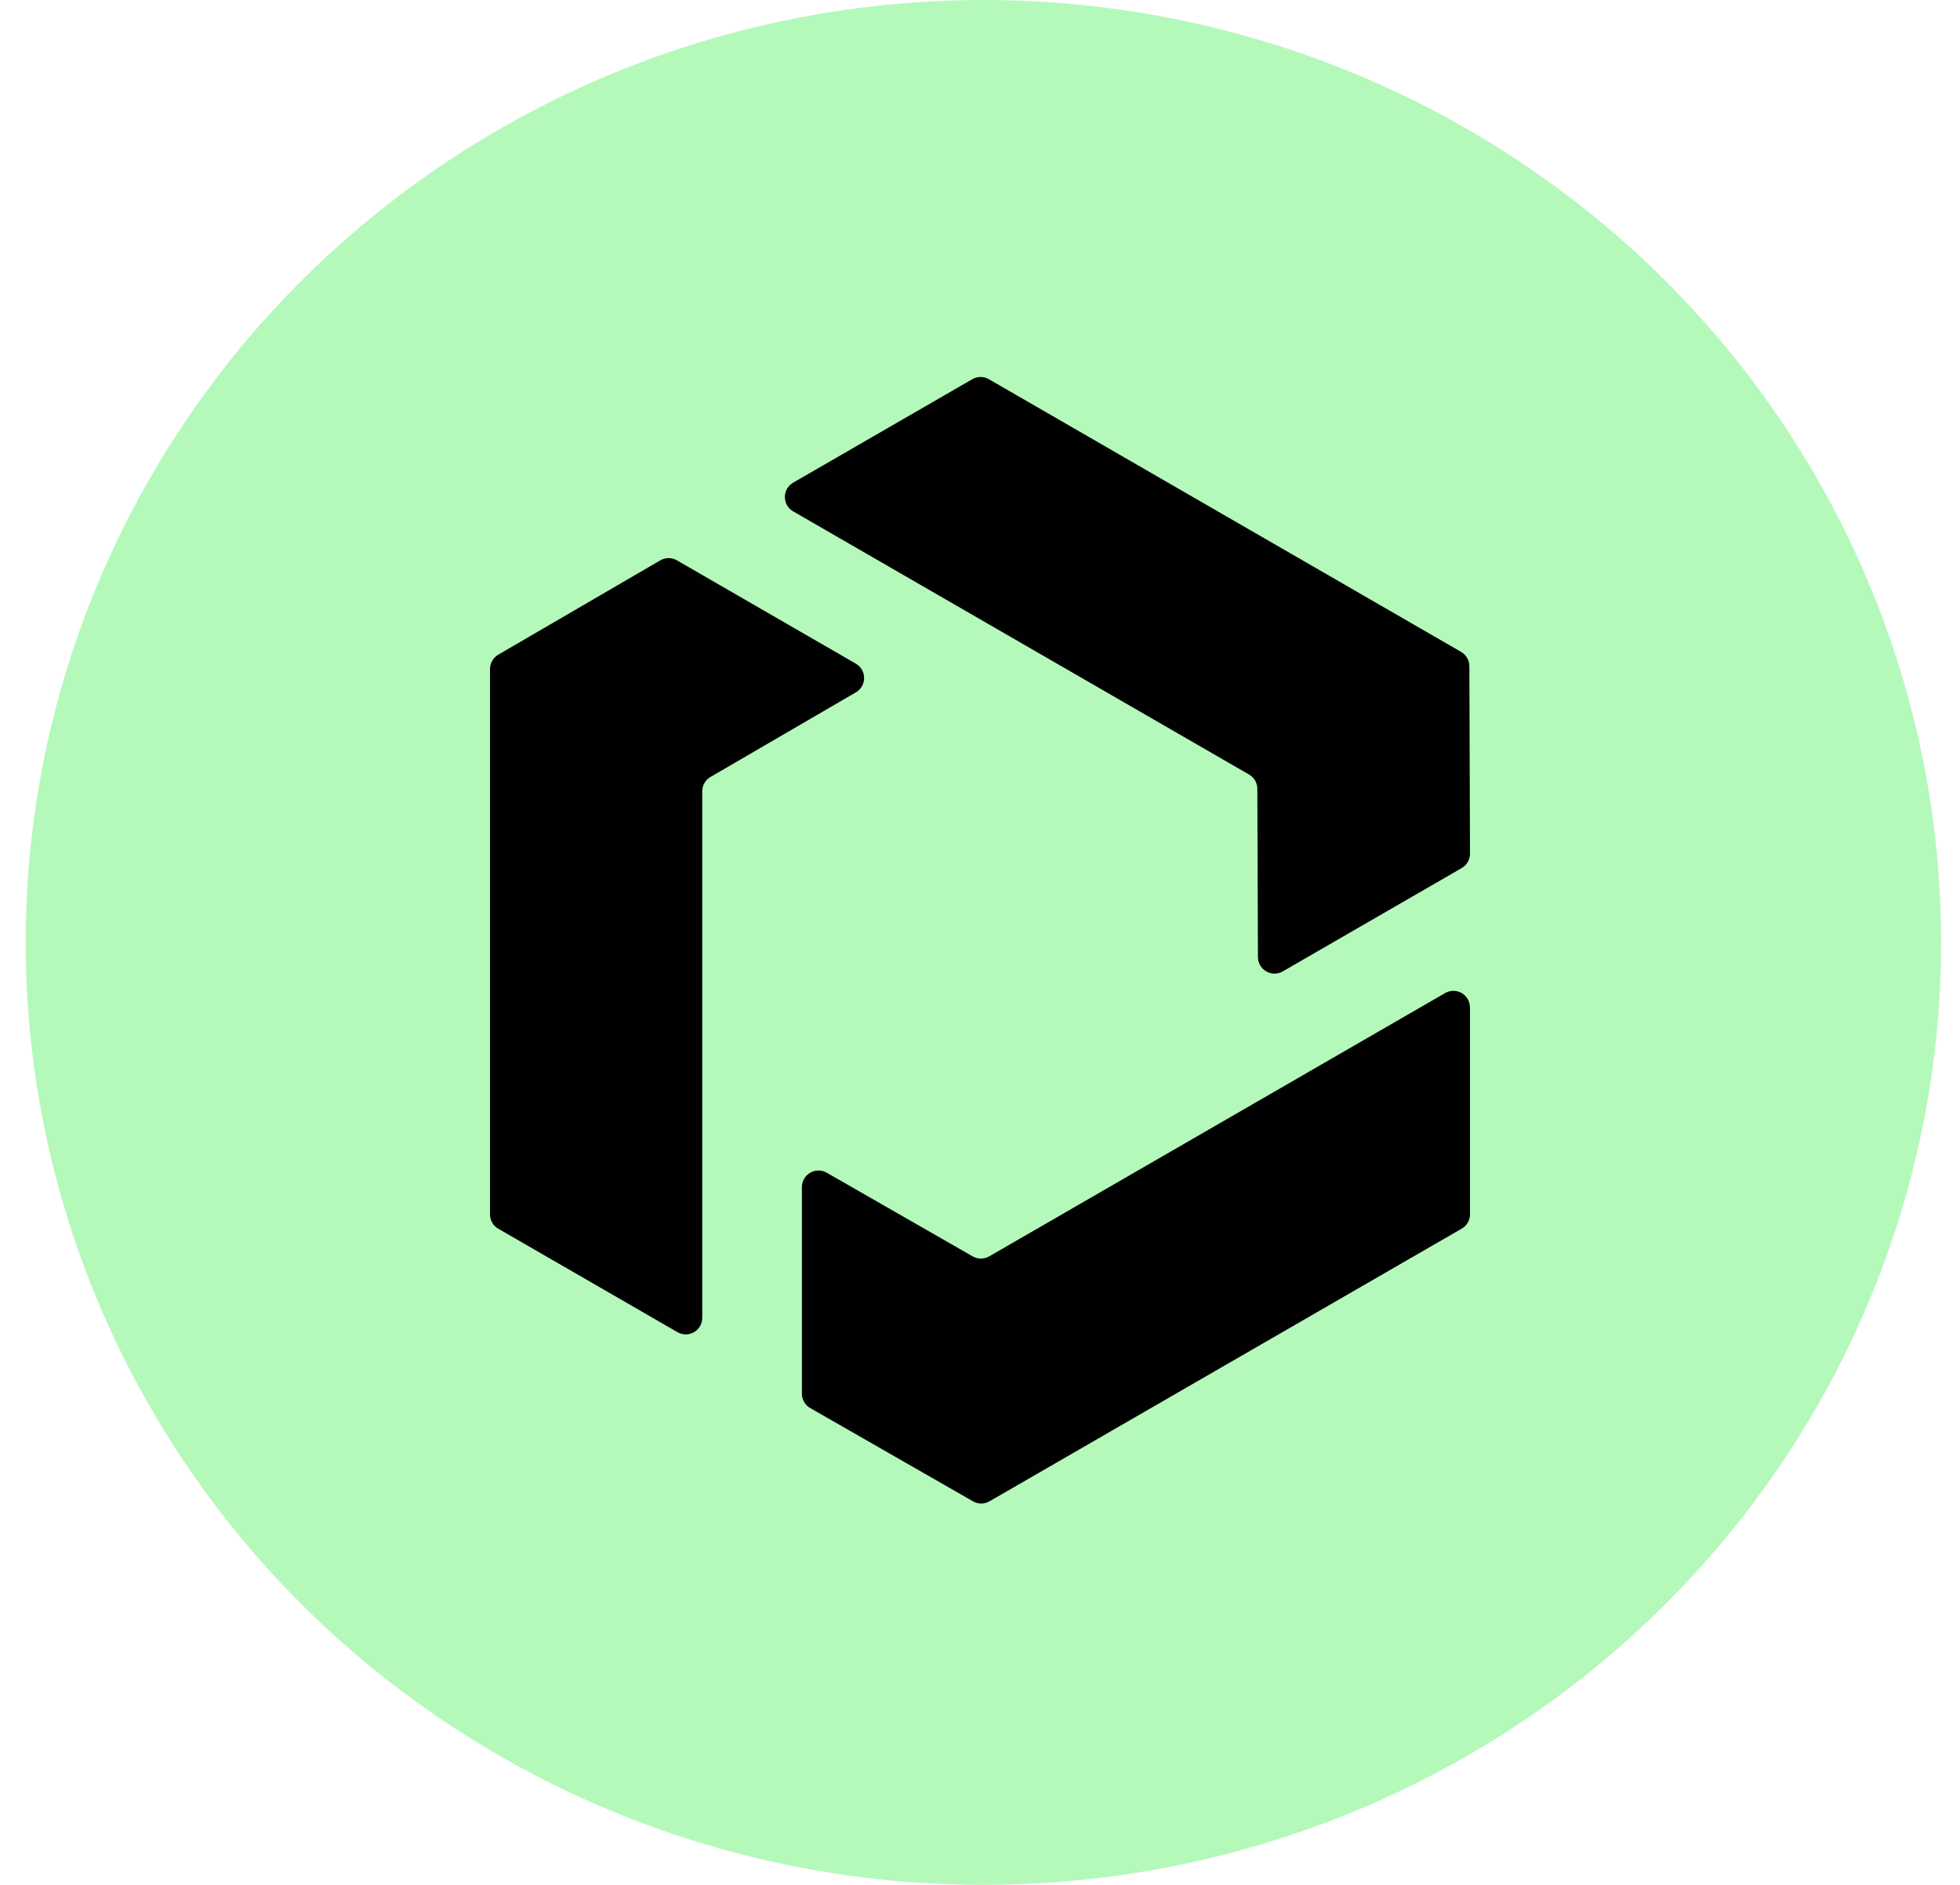 <svg width="52" height="50" viewBox="0 0 52 50" fill="none" xmlns="http://www.w3.org/2000/svg">
<ellipse cx="26.09" cy="25" rx="25.409" ry="25" fill="#B4F9BA"/>
<path d="M21.042 12.804L25.796 10.059C25.931 9.98 26.099 9.98 26.235 10.059L38.763 17.292C38.898 17.37 38.981 17.514 38.983 17.671L39 22.645C39 22.803 38.916 22.949 38.78 23.027L34.033 25.768C33.741 25.937 33.375 25.726 33.374 25.389L33.358 20.924C33.358 20.768 33.274 20.624 33.138 20.546L21.042 13.564C20.75 13.395 20.75 12.973 21.042 12.804Z" fill="#010101"/>
<path d="M17.972 35.337L13.22 32.594C13.083 32.516 13 32.371 13 32.213V17.747C13 17.591 13.083 17.447 13.219 17.367L17.519 14.864C17.656 14.785 17.824 14.785 17.959 14.864L22.706 17.605C22.998 17.774 22.999 18.195 22.707 18.366L18.849 20.611C18.714 20.689 18.631 20.833 18.631 20.991V34.959C18.631 35.297 18.265 35.507 17.972 35.337Z" fill="#010101"/>
<path d="M39 26.724V32.212C39 32.37 38.916 32.514 38.78 32.592L26.252 39.825C26.116 39.904 25.95 39.904 25.814 39.825L21.497 37.352C21.36 37.274 21.275 37.128 21.275 36.971V31.49C21.275 31.153 21.64 30.942 21.933 31.108L25.806 33.328C25.942 33.406 26.108 33.404 26.244 33.328L38.34 26.343C38.633 26.174 38.998 26.385 38.998 26.723L39 26.724Z" fill="#010101"/>
</svg>
